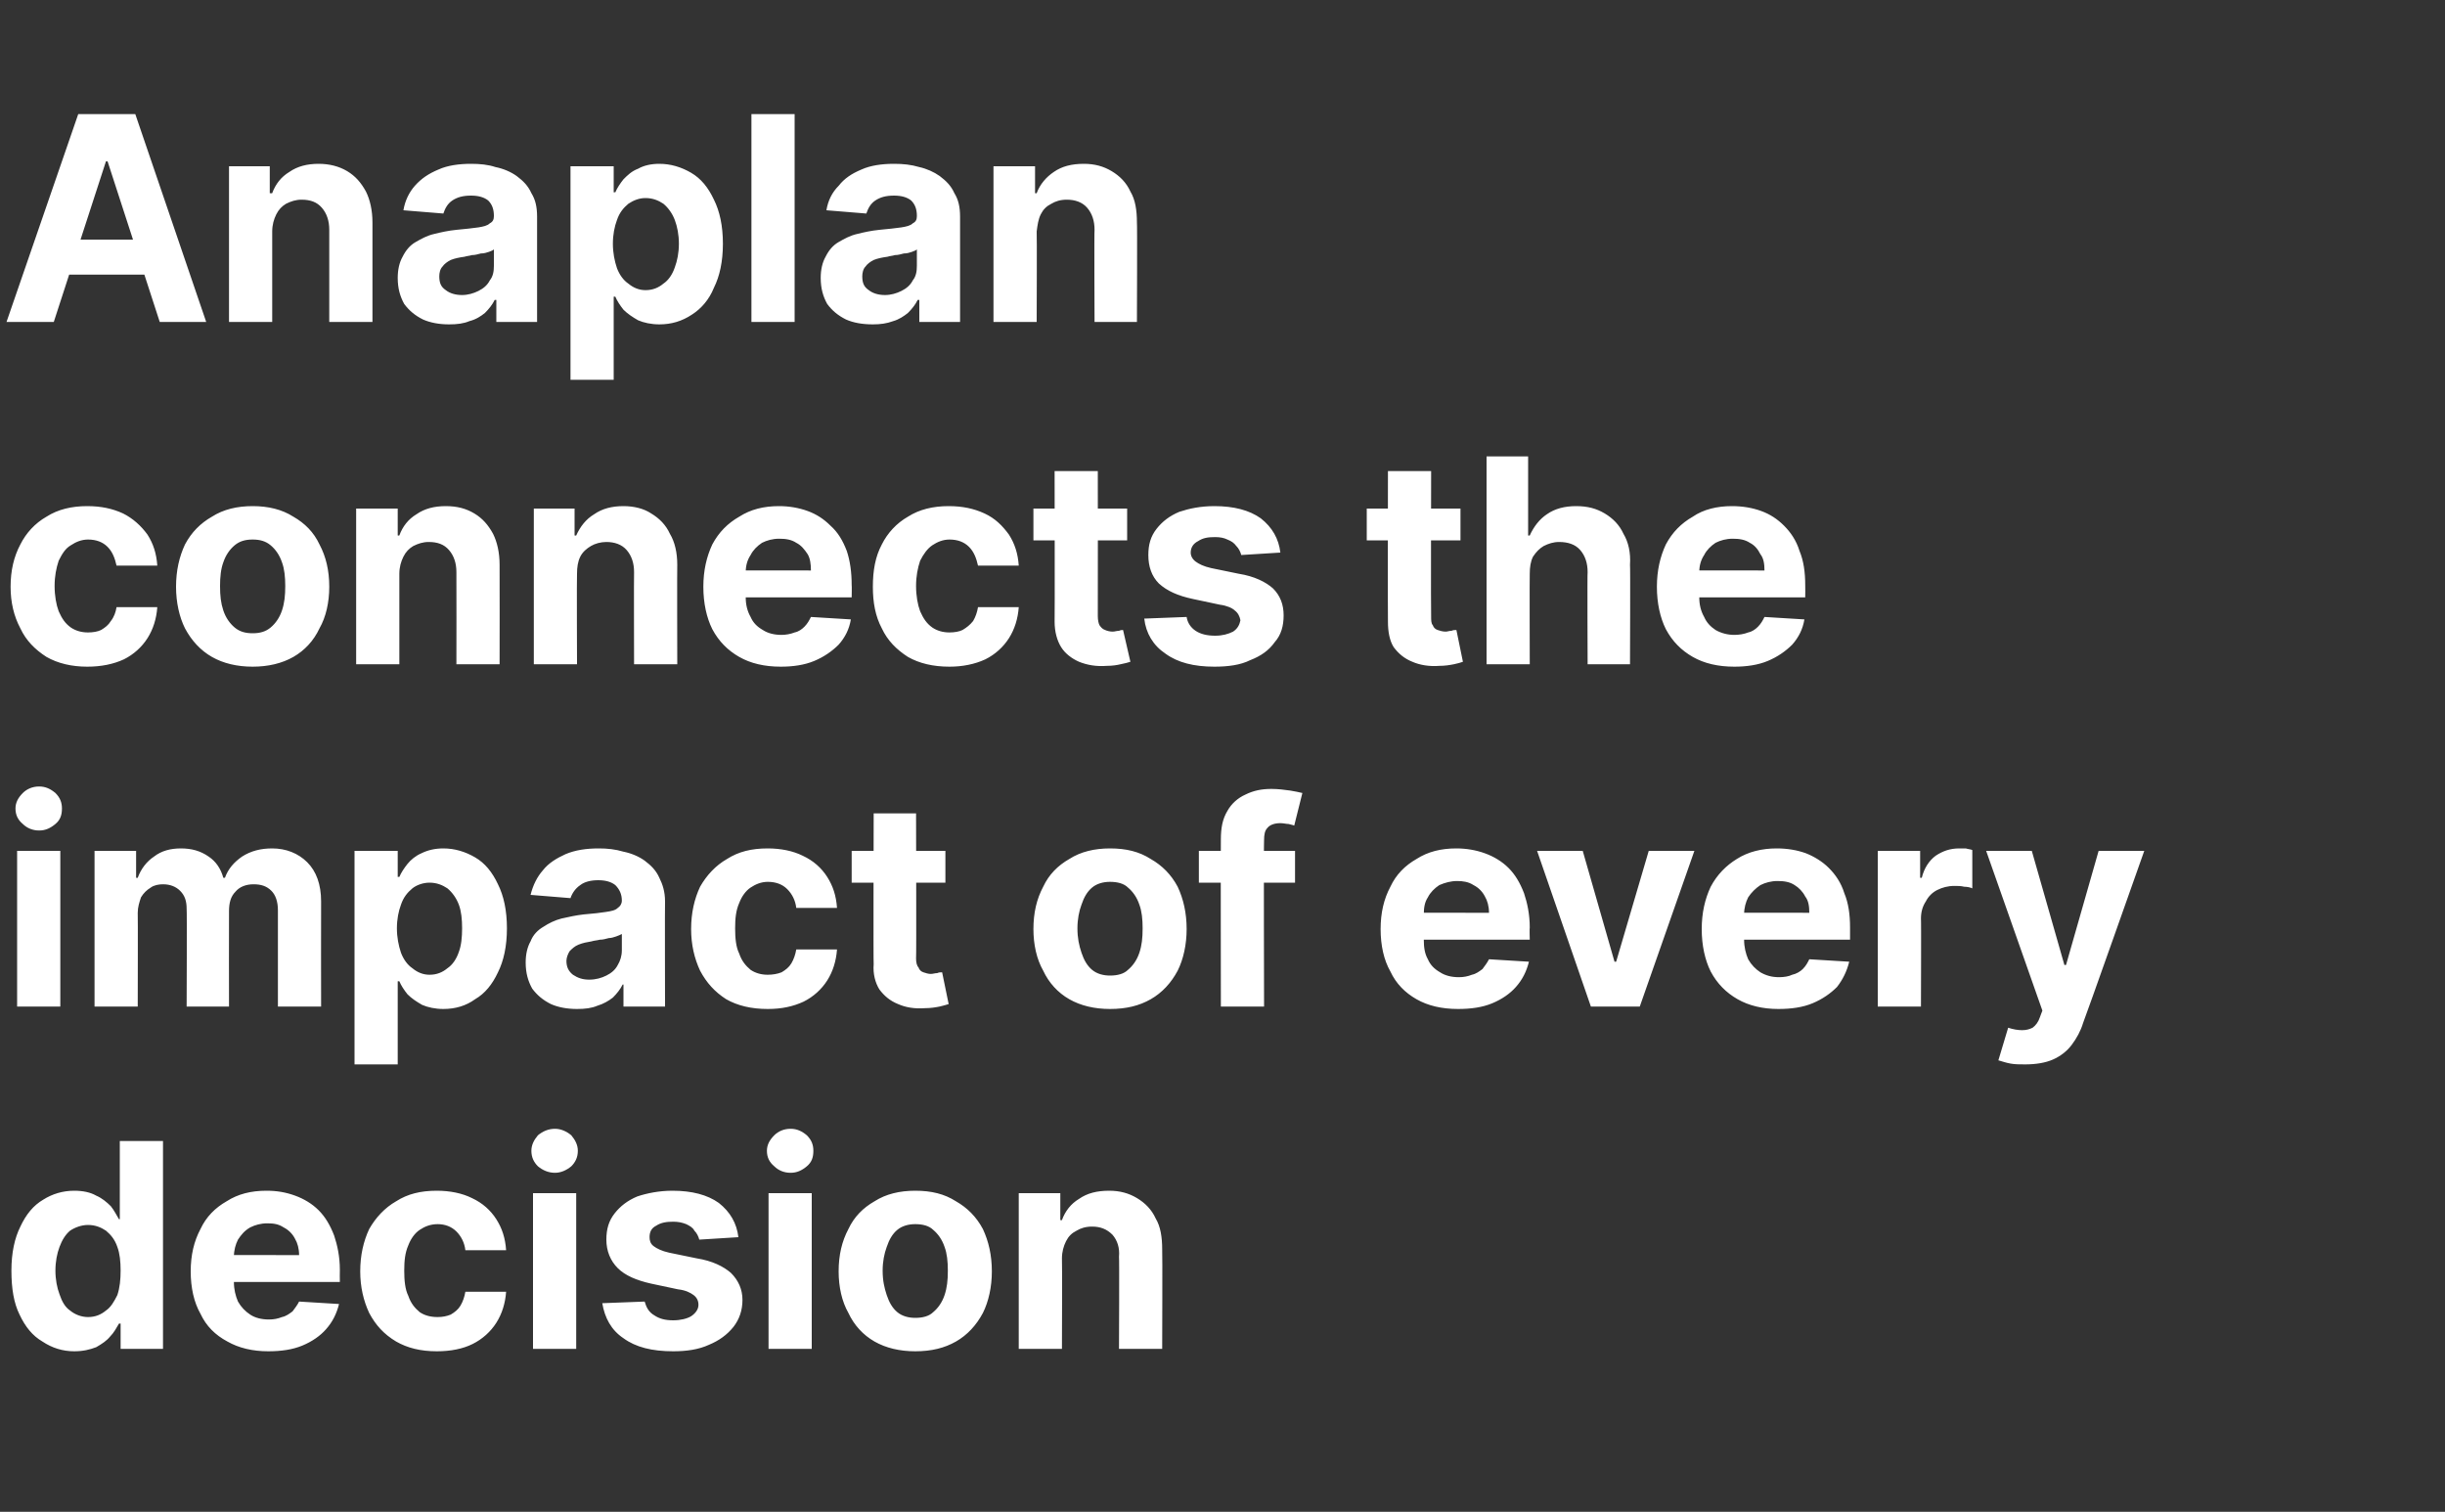 <?xml version="1.0" standalone="no"?><!DOCTYPE svg PUBLIC "-//W3C//DTD SVG 1.1//EN" "http://www.w3.org/Graphics/SVG/1.1/DTD/svg11.dtd"><svg xmlns="http://www.w3.org/2000/svg" version="1.1" width="300px" height="185.5px" viewBox="0 -14 300 185.5" style="top:-14px"><rect x="0" y="-14" width="300" height="185.5" fill="#333333" stroke="none"/>  <desc>Anaplan connects the impact of every decision</desc>  <defs/>  <g id="Polygon118187">    <path d="M 9.1 151.8 C 7.7 151.8 6.4 151.4 5.2 150.6 C 4 149.9 3.1 148.8 2.4 147.3 C 1.7 145.9 1.4 144.1 1.4 141.9 C 1.4 139.7 1.8 137.9 2.5 136.5 C 3.2 135 4.1 133.9 5.3 133.2 C 6.4 132.5 7.7 132.1 9.1 132.1 C 10.2 132.1 11.1 132.3 11.8 132.7 C 12.5 133 13.1 133.5 13.6 134 C 14 134.5 14.3 135.1 14.6 135.6 C 14.57 135.57 14.7 135.6 14.7 135.6 L 14.7 126 L 20 126 L 20 151.5 L 14.8 151.5 L 14.8 148.4 C 14.8 148.4 14.57 148.4 14.6 148.4 C 14.3 148.9 14 149.5 13.5 150 C 13.1 150.5 12.5 150.9 11.8 151.3 C 11 151.6 10.2 151.8 9.1 151.8 Z M 10.8 147.6 C 11.7 147.6 12.4 147.3 13 146.8 C 13.6 146.4 14 145.7 14.4 144.9 C 14.7 144 14.8 143 14.8 141.9 C 14.8 140.8 14.7 139.8 14.4 139 C 14.1 138.1 13.6 137.5 13 137 C 12.4 136.6 11.7 136.3 10.8 136.3 C 10 136.3 9.2 136.6 8.6 137 C 8 137.5 7.6 138.2 7.3 139 C 7 139.8 6.8 140.8 6.8 141.9 C 6.8 143 7 144 7.3 144.8 C 7.6 145.7 8 146.4 8.6 146.8 C 9.2 147.3 10 147.6 10.8 147.6 Z M 32.9 151.8 C 31 151.8 29.3 151.4 27.9 150.6 C 26.4 149.8 25.3 148.7 24.6 147.2 C 23.8 145.8 23.4 144 23.4 142 C 23.4 140 23.8 138.3 24.6 136.8 C 25.3 135.3 26.4 134.2 27.8 133.4 C 29.2 132.5 30.8 132.1 32.7 132.1 C 34 132.1 35.1 132.3 36.2 132.7 C 37.3 133.1 38.3 133.7 39.1 134.5 C 39.9 135.3 40.5 136.3 41 137.6 C 41.4 138.8 41.7 140.2 41.7 141.8 C 41.68 141.81 41.7 143.3 41.7 143.3 L 25.6 143.3 L 25.6 140 C 25.6 140 36.69 139.98 36.7 140 C 36.7 139.2 36.5 138.5 36.2 138 C 35.9 137.4 35.4 136.9 34.8 136.6 C 34.2 136.2 33.6 136.1 32.8 136.1 C 32 136.1 31.3 136.3 30.7 136.6 C 30 137 29.6 137.5 29.2 138.1 C 28.9 138.7 28.7 139.4 28.7 140.2 C 28.7 140.2 28.7 143.3 28.7 143.3 C 28.7 144.2 28.9 145 29.2 145.7 C 29.6 146.4 30.1 146.9 30.7 147.3 C 31.3 147.7 32.1 147.9 33 147.9 C 33.6 147.9 34.1 147.8 34.6 147.6 C 35.1 147.5 35.5 147.2 35.9 146.9 C 36.2 146.5 36.5 146.1 36.7 145.7 C 36.7 145.7 41.6 146 41.6 146 C 41.3 147.2 40.8 148.2 40 149.1 C 39.3 149.9 38.3 150.6 37.1 151.1 C 35.9 151.6 34.5 151.8 32.9 151.8 Z M 53.6 151.8 C 51.6 151.8 50 151.4 48.6 150.6 C 47.1 149.7 46.1 148.6 45.3 147.1 C 44.6 145.6 44.2 143.9 44.2 142 C 44.2 140 44.6 138.3 45.3 136.8 C 46.1 135.4 47.2 134.2 48.6 133.4 C 50 132.5 51.6 132.1 53.6 132.1 C 55.2 132.1 56.7 132.4 57.9 133 C 59.2 133.6 60.2 134.5 60.9 135.6 C 61.6 136.7 62 137.9 62.1 139.4 C 62.1 139.4 57.1 139.4 57.1 139.4 C 57 138.5 56.6 137.7 56 137.1 C 55.4 136.5 54.6 136.2 53.7 136.2 C 52.8 136.2 52.1 136.5 51.5 136.9 C 50.9 137.3 50.4 138 50.1 138.8 C 49.7 139.7 49.6 140.7 49.6 141.9 C 49.6 143.1 49.7 144.2 50.1 145 C 50.4 145.9 50.9 146.5 51.5 147 C 52.1 147.4 52.8 147.6 53.7 147.6 C 54.3 147.6 54.8 147.5 55.3 147.3 C 55.8 147 56.2 146.7 56.5 146.2 C 56.8 145.7 57 145.1 57.1 144.5 C 57.1 144.5 62.1 144.5 62.1 144.5 C 62 145.9 61.6 147.2 60.9 148.3 C 60.2 149.4 59.2 150.3 58 150.9 C 56.8 151.5 55.3 151.8 53.6 151.8 Z M 65.4 151.5 L 65.4 132.4 L 70.7 132.4 L 70.7 151.5 L 65.4 151.5 Z M 68.1 129.9 C 67.3 129.9 66.6 129.6 66 129.1 C 65.5 128.6 65.2 128 65.2 127.2 C 65.2 126.5 65.5 125.9 66 125.3 C 66.6 124.8 67.3 124.5 68.1 124.5 C 68.8 124.5 69.5 124.8 70.1 125.3 C 70.6 125.9 70.9 126.5 70.9 127.2 C 70.9 128 70.6 128.6 70.1 129.1 C 69.5 129.6 68.8 129.9 68.1 129.9 Z M 90.6 137.8 C 90.6 137.8 85.8 138.1 85.8 138.1 C 85.7 137.7 85.5 137.3 85.2 137 C 85 136.6 84.6 136.4 84.2 136.2 C 83.7 136 83.2 135.9 82.6 135.9 C 81.8 135.9 81.1 136 80.5 136.4 C 79.9 136.7 79.7 137.2 79.7 137.8 C 79.7 138.2 79.8 138.6 80.2 138.9 C 80.6 139.2 81.2 139.5 82.1 139.7 C 82.1 139.7 85.5 140.4 85.5 140.4 C 87.4 140.7 88.8 141.4 89.7 142.2 C 90.6 143.1 91.1 144.2 91.1 145.5 C 91.1 146.8 90.7 147.9 90 148.8 C 89.2 149.8 88.2 150.5 87 151 C 85.7 151.6 84.2 151.8 82.6 151.8 C 80 151.8 78 151.3 76.5 150.2 C 75 149.2 74.2 147.7 73.9 145.9 C 73.9 145.9 79.1 145.7 79.1 145.7 C 79.3 146.4 79.6 147 80.3 147.4 C 80.9 147.8 81.6 148 82.6 148 C 83.5 148 84.3 147.8 84.8 147.5 C 85.4 147.1 85.7 146.6 85.7 146.1 C 85.7 145.6 85.5 145.2 85.1 144.9 C 84.7 144.6 84.1 144.3 83.2 144.2 C 83.2 144.2 79.9 143.5 79.9 143.5 C 78.1 143.1 76.7 142.5 75.8 141.6 C 74.9 140.7 74.4 139.5 74.4 138.1 C 74.4 136.8 74.7 135.8 75.4 134.9 C 76.1 134 77 133.3 78.2 132.8 C 79.4 132.4 80.9 132.1 82.5 132.1 C 84.9 132.1 86.8 132.6 88.2 133.6 C 89.6 134.7 90.4 136.1 90.6 137.8 Z M 94.3 151.5 L 94.3 132.4 L 99.6 132.4 L 99.6 151.5 L 94.3 151.5 Z M 97 129.9 C 96.2 129.9 95.5 129.6 95 129.1 C 94.4 128.6 94.1 128 94.1 127.2 C 94.1 126.5 94.4 125.9 95 125.3 C 95.5 124.8 96.2 124.5 97 124.5 C 97.8 124.5 98.4 124.8 99 125.3 C 99.6 125.9 99.8 126.5 99.8 127.2 C 99.8 128 99.6 128.6 99 129.1 C 98.4 129.6 97.8 129.9 97 129.9 Z M 112.3 151.8 C 110.4 151.8 108.7 151.4 107.3 150.6 C 105.9 149.8 104.8 148.6 104.1 147.1 C 103.3 145.7 102.9 143.9 102.9 142 C 102.9 140 103.3 138.3 104.1 136.8 C 104.8 135.3 105.9 134.2 107.3 133.4 C 108.7 132.5 110.4 132.1 112.3 132.1 C 114.3 132.1 115.9 132.5 117.3 133.4 C 118.7 134.2 119.8 135.3 120.6 136.8 C 121.3 138.3 121.7 140 121.7 142 C 121.7 143.9 121.3 145.7 120.6 147.1 C 119.8 148.6 118.7 149.8 117.3 150.6 C 115.9 151.4 114.3 151.8 112.3 151.8 Z M 112.3 147.7 C 113.2 147.7 114 147.5 114.5 147 C 115.1 146.5 115.6 145.8 115.9 144.9 C 116.2 144 116.3 143.1 116.3 141.9 C 116.3 140.8 116.2 139.8 115.9 139 C 115.6 138.1 115.1 137.4 114.5 136.9 C 114 136.4 113.2 136.2 112.3 136.2 C 111.5 136.2 110.7 136.4 110.1 136.9 C 109.5 137.4 109.1 138.1 108.8 139 C 108.5 139.8 108.3 140.8 108.3 141.9 C 108.3 143.1 108.5 144 108.8 144.9 C 109.1 145.8 109.5 146.5 110.1 147 C 110.7 147.5 111.5 147.7 112.3 147.7 Z M 130.3 140.4 C 130.34 140.42 130.3 151.5 130.3 151.5 L 125 151.5 L 125 132.4 L 130.1 132.4 L 130.1 135.7 C 130.1 135.7 130.31 135.73 130.3 135.7 C 130.7 134.6 131.4 133.7 132.4 133.1 C 133.4 132.4 134.6 132.1 136.1 132.1 C 137.4 132.1 138.5 132.4 139.5 133 C 140.5 133.6 141.3 134.4 141.8 135.5 C 142.4 136.5 142.6 137.8 142.6 139.3 C 142.64 139.3 142.6 151.5 142.6 151.5 L 137.3 151.5 C 137.3 151.5 137.35 140.24 137.3 140.2 C 137.4 139.1 137.1 138.2 136.5 137.5 C 135.8 136.8 135 136.5 134 136.5 C 133.2 136.5 132.6 136.7 132.1 137 C 131.5 137.3 131.1 137.7 130.8 138.3 C 130.5 138.9 130.3 139.6 130.3 140.4 Z " stroke="none" fill="#ffffff"/>  </g>  <g id="Polygon118186">    <path d="M 2.1 109.5 L 2.1 90.4 L 7.4 90.4 L 7.4 109.5 L 2.1 109.5 Z M 4.8 87.9 C 4 87.9 3.3 87.6 2.8 87.1 C 2.2 86.6 1.9 86 1.9 85.2 C 1.9 84.5 2.2 83.9 2.8 83.3 C 3.3 82.8 4 82.5 4.8 82.5 C 5.6 82.5 6.2 82.8 6.8 83.3 C 7.4 83.9 7.6 84.5 7.6 85.2 C 7.6 86 7.4 86.6 6.8 87.1 C 6.2 87.6 5.6 87.9 4.8 87.9 Z M 11.6 109.5 L 11.6 90.4 L 16.7 90.4 L 16.7 93.7 C 16.7 93.7 16.91 93.73 16.9 93.7 C 17.3 92.6 18 91.7 18.9 91.1 C 19.8 90.4 20.9 90.1 22.2 90.1 C 23.5 90.1 24.6 90.4 25.6 91.1 C 26.5 91.7 27.1 92.6 27.4 93.7 C 27.4 93.7 27.6 93.7 27.6 93.7 C 28 92.6 28.7 91.8 29.7 91.1 C 30.8 90.4 32 90.1 33.4 90.1 C 35.1 90.1 36.6 90.7 37.7 91.8 C 38.8 92.9 39.4 94.5 39.4 96.6 C 39.38 96.62 39.4 109.5 39.4 109.5 L 34.1 109.5 C 34.1 109.5 34.1 97.66 34.1 97.7 C 34.1 96.6 33.8 95.8 33.3 95.3 C 32.7 94.7 32 94.5 31.1 94.5 C 30.2 94.5 29.4 94.8 28.9 95.4 C 28.3 96 28.1 96.8 28.1 97.8 C 28.08 97.8 28.1 109.5 28.1 109.5 L 22.9 109.5 C 22.9 109.5 22.95 97.55 22.9 97.5 C 22.9 96.6 22.7 95.9 22.1 95.3 C 21.6 94.8 20.9 94.5 20 94.5 C 19.5 94.5 18.9 94.6 18.5 94.9 C 18 95.2 17.6 95.6 17.3 96.1 C 17.1 96.7 16.9 97.3 16.9 98 C 16.93 98 16.9 109.5 16.9 109.5 L 11.6 109.5 Z M 43.5 116.6 L 43.5 90.4 L 48.8 90.4 L 48.8 93.6 C 48.8 93.6 48.99 93.57 49 93.6 C 49.2 93.1 49.6 92.5 50 92 C 50.4 91.5 51 91 51.7 90.7 C 52.5 90.3 53.4 90.1 54.4 90.1 C 55.8 90.1 57.1 90.5 58.3 91.2 C 59.5 91.9 60.4 93 61.1 94.5 C 61.8 95.9 62.2 97.7 62.2 99.9 C 62.2 102.1 61.8 103.9 61.1 105.3 C 60.4 106.8 59.5 107.9 58.3 108.6 C 57.2 109.4 55.9 109.8 54.4 109.8 C 53.4 109.8 52.5 109.6 51.8 109.3 C 51.1 108.9 50.5 108.5 50 108 C 49.6 107.5 49.2 106.9 49 106.4 C 48.99 106.4 48.8 106.4 48.8 106.4 L 48.8 116.6 L 43.5 116.6 Z M 48.7 99.9 C 48.7 101 48.9 102 49.2 102.9 C 49.5 103.7 50 104.4 50.6 104.8 C 51.2 105.3 51.9 105.6 52.7 105.6 C 53.6 105.6 54.3 105.3 54.9 104.8 C 55.5 104.4 56 103.7 56.3 102.8 C 56.6 102 56.7 101 56.7 99.9 C 56.7 98.8 56.6 97.8 56.3 97 C 56 96.2 55.5 95.5 54.9 95 C 54.3 94.6 53.6 94.3 52.7 94.3 C 51.9 94.3 51.1 94.6 50.6 95 C 50 95.5 49.5 96.1 49.2 97 C 48.9 97.8 48.7 98.8 48.7 99.9 Z M 70.8 109.8 C 69.6 109.8 68.5 109.6 67.6 109.2 C 66.6 108.7 65.9 108.1 65.3 107.3 C 64.8 106.4 64.5 105.4 64.5 104.1 C 64.5 103.1 64.7 102.2 65.1 101.5 C 65.4 100.7 66 100.1 66.7 99.7 C 67.3 99.3 68.1 98.9 68.9 98.7 C 69.8 98.5 70.7 98.3 71.6 98.2 C 72.8 98.1 73.7 98 74.3 97.9 C 75 97.8 75.5 97.7 75.8 97.4 C 76.1 97.2 76.3 96.9 76.3 96.5 C 76.3 96.5 76.3 96.5 76.3 96.5 C 76.3 95.7 76 95.1 75.5 94.6 C 75 94.2 74.3 94 73.4 94 C 72.5 94 71.7 94.2 71.2 94.6 C 70.6 95 70.2 95.6 70 96.2 C 70 96.2 65.1 95.8 65.1 95.8 C 65.4 94.6 65.9 93.6 66.6 92.8 C 67.3 91.9 68.3 91.3 69.4 90.8 C 70.6 90.3 71.9 90.1 73.5 90.1 C 74.5 90.1 75.5 90.2 76.5 90.5 C 77.5 90.7 78.4 91.1 79.1 91.6 C 79.9 92.2 80.5 92.8 80.9 93.7 C 81.3 94.5 81.6 95.4 81.6 96.6 C 81.57 96.58 81.6 109.5 81.6 109.5 L 76.5 109.5 L 76.5 106.8 C 76.5 106.8 76.4 106.81 76.4 106.8 C 76.1 107.4 75.7 107.9 75.2 108.4 C 74.7 108.8 74 109.2 73.3 109.4 C 72.6 109.7 71.8 109.8 70.8 109.8 Z M 72.3 106.2 C 73.1 106.2 73.8 106 74.4 105.7 C 75 105.4 75.5 105 75.8 104.4 C 76.1 103.9 76.3 103.3 76.3 102.6 C 76.3 102.6 76.3 100.6 76.3 100.6 C 76.1 100.7 75.9 100.8 75.6 100.9 C 75.3 101 75 101.1 74.7 101.1 C 74.3 101.2 74 101.3 73.6 101.3 C 73.2 101.4 72.9 101.4 72.6 101.5 C 72 101.6 71.5 101.7 71 101.9 C 70.5 102.1 70.2 102.4 69.9 102.7 C 69.7 103 69.5 103.5 69.5 103.9 C 69.5 104.7 69.8 105.2 70.3 105.6 C 70.9 106 71.5 106.2 72.3 106.2 Z M 94.2 109.8 C 92.2 109.8 90.5 109.4 89.1 108.6 C 87.7 107.7 86.7 106.6 85.9 105.1 C 85.2 103.6 84.8 101.9 84.8 100 C 84.8 98 85.2 96.3 85.9 94.8 C 86.7 93.4 87.8 92.2 89.2 91.4 C 90.6 90.5 92.2 90.1 94.2 90.1 C 95.8 90.1 97.3 90.4 98.5 91 C 99.8 91.6 100.8 92.5 101.5 93.6 C 102.2 94.7 102.6 95.9 102.7 97.4 C 102.7 97.4 97.7 97.4 97.7 97.4 C 97.6 96.5 97.2 95.7 96.6 95.1 C 96 94.5 95.2 94.2 94.2 94.2 C 93.4 94.2 92.7 94.5 92.1 94.9 C 91.5 95.3 91 96 90.7 96.8 C 90.3 97.7 90.2 98.7 90.2 99.9 C 90.2 101.1 90.3 102.2 90.7 103 C 91 103.9 91.5 104.5 92.1 105 C 92.7 105.4 93.4 105.6 94.2 105.6 C 94.8 105.6 95.4 105.5 95.9 105.3 C 96.4 105 96.8 104.7 97.1 104.2 C 97.4 103.7 97.6 103.1 97.7 102.5 C 97.7 102.5 102.7 102.5 102.7 102.5 C 102.6 103.9 102.2 105.2 101.5 106.3 C 100.8 107.4 99.8 108.3 98.6 108.9 C 97.3 109.5 95.9 109.8 94.2 109.8 Z M 116 90.4 L 116 94.3 L 104.5 94.3 L 104.5 90.4 L 116 90.4 Z M 107.2 85.8 L 112.4 85.8 C 112.4 85.8 112.45 103.59 112.4 103.6 C 112.4 104.1 112.5 104.5 112.7 104.7 C 112.8 105 113 105.2 113.3 105.3 C 113.6 105.4 113.9 105.5 114.2 105.5 C 114.5 105.5 114.7 105.4 115 105.4 C 115.2 105.3 115.4 105.3 115.6 105.3 C 115.6 105.3 116.4 109.2 116.4 109.2 C 116.1 109.3 115.7 109.4 115.3 109.5 C 114.8 109.6 114.2 109.7 113.5 109.7 C 112.2 109.8 111.1 109.6 110.2 109.2 C 109.2 108.8 108.5 108.2 107.9 107.4 C 107.4 106.6 107.1 105.5 107.2 104.3 C 107.15 104.28 107.2 85.8 107.2 85.8 Z M 136.2 109.8 C 134.3 109.8 132.6 109.4 131.2 108.6 C 129.8 107.8 128.7 106.6 128 105.1 C 127.2 103.7 126.8 101.9 126.8 100 C 126.8 98 127.2 96.3 128 94.8 C 128.7 93.3 129.8 92.2 131.2 91.4 C 132.6 90.5 134.3 90.1 136.2 90.1 C 138.2 90.1 139.8 90.5 141.2 91.4 C 142.6 92.2 143.7 93.3 144.5 94.8 C 145.2 96.3 145.6 98 145.6 100 C 145.6 101.9 145.2 103.7 144.5 105.1 C 143.7 106.6 142.6 107.8 141.2 108.6 C 139.8 109.4 138.2 109.8 136.2 109.8 Z M 136.2 105.7 C 137.1 105.7 137.9 105.5 138.4 105 C 139 104.5 139.5 103.8 139.8 102.9 C 140.1 102 140.2 101.1 140.2 99.9 C 140.2 98.8 140.1 97.8 139.8 97 C 139.5 96.1 139 95.4 138.4 94.9 C 137.9 94.4 137.1 94.2 136.2 94.2 C 135.4 94.2 134.6 94.4 134 94.9 C 133.4 95.4 133 96.1 132.7 97 C 132.4 97.8 132.2 98.8 132.2 99.9 C 132.2 101.1 132.4 102 132.7 102.9 C 133 103.8 133.4 104.5 134 105 C 134.6 105.5 135.4 105.7 136.2 105.7 Z M 158.9 90.4 L 158.9 94.3 L 147.1 94.3 L 147.1 90.4 L 158.9 90.4 Z M 149.8 109.5 C 149.8 109.5 149.77 88.98 149.8 89 C 149.8 87.6 150 86.5 150.6 85.5 C 151.1 84.6 151.9 83.9 152.8 83.5 C 153.8 83 154.8 82.8 156 82.8 C 156.8 82.8 157.6 82.9 158.3 83 C 158.9 83.1 159.4 83.2 159.8 83.3 C 159.8 83.3 158.8 87.3 158.8 87.3 C 158.6 87.2 158.4 87.2 158.1 87.1 C 157.8 87.1 157.5 87 157.1 87 C 156.4 87 155.8 87.2 155.5 87.6 C 155.2 87.9 155.1 88.4 155.1 89.1 C 155.05 89.08 155.1 109.5 155.1 109.5 L 149.8 109.5 Z M 178.9 109.8 C 176.9 109.8 175.2 109.4 173.8 108.6 C 172.4 107.8 171.3 106.7 170.6 105.2 C 169.8 103.8 169.4 102 169.4 100 C 169.4 98 169.8 96.3 170.6 94.8 C 171.3 93.3 172.4 92.2 173.8 91.4 C 175.2 90.5 176.8 90.1 178.7 90.1 C 179.9 90.1 181.1 90.3 182.2 90.7 C 183.3 91.1 184.3 91.7 185.1 92.5 C 185.9 93.3 186.5 94.3 187 95.6 C 187.4 96.8 187.7 98.2 187.7 99.8 C 187.66 99.81 187.7 101.3 187.7 101.3 L 171.5 101.3 L 171.5 98 C 171.5 98 182.68 97.98 182.7 98 C 182.7 97.2 182.5 96.5 182.2 96 C 181.9 95.4 181.4 94.9 180.8 94.6 C 180.2 94.2 179.5 94.1 178.8 94.1 C 178 94.1 177.3 94.3 176.6 94.6 C 176 95 175.5 95.5 175.2 96.1 C 174.8 96.7 174.7 97.4 174.7 98.2 C 174.7 98.2 174.7 101.3 174.7 101.3 C 174.7 102.2 174.8 103 175.2 103.7 C 175.5 104.4 176 104.9 176.7 105.3 C 177.3 105.7 178.1 105.9 179 105.9 C 179.6 105.9 180.1 105.8 180.6 105.6 C 181.1 105.5 181.5 105.2 181.9 104.9 C 182.2 104.5 182.5 104.1 182.7 103.7 C 182.7 103.7 187.6 104 187.6 104 C 187.3 105.2 186.8 106.2 186 107.1 C 185.3 107.9 184.3 108.6 183.1 109.1 C 181.9 109.6 180.5 109.8 178.9 109.8 Z M 207.9 90.4 L 201.2 109.5 L 195.2 109.5 L 188.6 90.4 L 194.2 90.4 L 198.1 104 L 198.3 104 L 202.3 90.4 L 207.9 90.4 Z M 218.2 109.8 C 216.3 109.8 214.6 109.4 213.2 108.6 C 211.8 107.8 210.7 106.7 209.9 105.2 C 209.2 103.8 208.8 102 208.8 100 C 208.8 98 209.2 96.3 209.9 94.8 C 210.7 93.3 211.8 92.2 213.1 91.4 C 214.5 90.5 216.2 90.1 218 90.1 C 219.3 90.1 220.5 90.3 221.6 90.7 C 222.6 91.1 223.6 91.7 224.4 92.5 C 225.2 93.3 225.9 94.3 226.3 95.6 C 226.8 96.8 227 98.2 227 99.8 C 227.01 99.81 227 101.3 227 101.3 L 210.9 101.3 L 210.9 98 C 210.9 98 222.02 97.98 222 98 C 222 97.2 221.9 96.5 221.5 96 C 221.2 95.4 220.7 94.9 220.2 94.6 C 219.6 94.2 218.9 94.1 218.1 94.1 C 217.3 94.1 216.6 94.3 216 94.6 C 215.4 95 214.9 95.5 214.5 96.1 C 214.2 96.7 214 97.4 214 98.2 C 214 98.2 214 101.3 214 101.3 C 214 102.2 214.2 103 214.5 103.7 C 214.9 104.4 215.4 104.9 216 105.3 C 216.7 105.7 217.4 105.9 218.3 105.9 C 218.9 105.9 219.5 105.8 219.9 105.6 C 220.4 105.5 220.9 105.2 221.2 104.9 C 221.6 104.5 221.8 104.1 222 103.7 C 222 103.7 226.9 104 226.9 104 C 226.6 105.2 226.1 106.2 225.4 107.1 C 224.6 107.9 223.6 108.6 222.4 109.1 C 221.2 109.6 219.8 109.8 218.2 109.8 Z M 230.4 109.5 L 230.4 90.4 L 235.6 90.4 L 235.6 93.7 C 235.6 93.7 235.78 93.69 235.8 93.7 C 236.1 92.5 236.7 91.6 237.5 91 C 238.4 90.4 239.3 90.1 240.4 90.1 C 240.6 90.1 240.9 90.1 241.2 90.1 C 241.5 90.2 241.8 90.2 242 90.3 C 242 90.3 242 95 242 95 C 241.8 94.9 241.4 94.8 241 94.8 C 240.6 94.7 240.2 94.7 239.8 94.7 C 239 94.7 238.3 94.9 237.7 95.2 C 237.1 95.5 236.6 96 236.3 96.6 C 235.9 97.2 235.7 97.9 235.7 98.7 C 235.74 98.65 235.7 109.5 235.7 109.5 L 230.4 109.5 Z M 248.5 116.6 C 247.9 116.6 247.2 116.6 246.7 116.5 C 246.1 116.4 245.6 116.2 245.2 116.1 C 245.2 116.1 246.4 112.1 246.4 112.1 C 247 112.3 247.6 112.4 248.1 112.4 C 248.6 112.4 249 112.3 249.4 112.1 C 249.8 111.8 250.1 111.4 250.3 110.8 C 250.29 110.81 250.6 110 250.6 110 L 243.7 90.4 L 249.3 90.4 L 253.3 104.4 L 253.5 104.4 L 257.5 90.4 L 263.1 90.4 C 263.1 90.4 255.64 111.52 255.6 111.5 C 255.3 112.5 254.8 113.4 254.2 114.2 C 253.6 115 252.8 115.6 251.9 116 C 251 116.4 249.8 116.6 248.5 116.6 Z " stroke="none" fill="#ffffff"/>  </g>  <g id="Polygon118185">    <path d="M 10.7 67.8 C 8.8 67.8 7.1 67.4 5.7 66.6 C 4.3 65.7 3.2 64.6 2.5 63.1 C 1.7 61.6 1.3 59.9 1.3 58 C 1.3 56 1.7 54.3 2.5 52.8 C 3.2 51.4 4.3 50.2 5.7 49.4 C 7.1 48.5 8.8 48.1 10.7 48.1 C 12.4 48.1 13.8 48.4 15.1 49 C 16.3 49.6 17.3 50.5 18.1 51.6 C 18.8 52.7 19.2 53.9 19.3 55.4 C 19.3 55.4 14.3 55.4 14.3 55.4 C 14.1 54.5 13.8 53.7 13.2 53.1 C 12.6 52.5 11.8 52.2 10.8 52.2 C 10 52.2 9.3 52.5 8.7 52.9 C 8 53.3 7.6 54 7.2 54.8 C 6.9 55.7 6.7 56.7 6.7 57.9 C 6.7 59.1 6.9 60.2 7.2 61 C 7.6 61.9 8 62.5 8.7 63 C 9.3 63.4 10 63.6 10.8 63.6 C 11.4 63.6 12 63.5 12.4 63.3 C 12.9 63 13.3 62.7 13.6 62.2 C 14 61.7 14.2 61.1 14.3 60.5 C 14.3 60.5 19.3 60.5 19.3 60.5 C 19.2 61.9 18.8 63.2 18.1 64.3 C 17.4 65.4 16.4 66.3 15.2 66.9 C 13.9 67.5 12.4 67.8 10.7 67.8 Z M 31 67.8 C 29.1 67.8 27.4 67.4 26 66.6 C 24.6 65.8 23.5 64.6 22.7 63.1 C 22 61.7 21.6 59.9 21.6 58 C 21.6 56 22 54.3 22.7 52.8 C 23.5 51.3 24.6 50.2 26 49.4 C 27.4 48.5 29.1 48.1 31 48.1 C 32.9 48.1 34.6 48.5 36 49.4 C 37.4 50.2 38.5 51.3 39.2 52.8 C 40 54.3 40.4 56 40.4 58 C 40.4 59.9 40 61.7 39.2 63.1 C 38.5 64.6 37.4 65.8 36 66.6 C 34.6 67.4 32.9 67.8 31 67.8 Z M 31 63.7 C 31.9 63.7 32.6 63.5 33.2 63 C 33.8 62.5 34.3 61.8 34.6 60.9 C 34.9 60 35 59.1 35 57.9 C 35 56.8 34.9 55.8 34.6 55 C 34.3 54.1 33.8 53.4 33.2 52.9 C 32.6 52.4 31.9 52.2 31 52.2 C 30.1 52.2 29.4 52.4 28.8 52.9 C 28.2 53.4 27.7 54.1 27.4 55 C 27.1 55.8 27 56.8 27 57.9 C 27 59.1 27.1 60 27.4 60.9 C 27.7 61.8 28.2 62.5 28.8 63 C 29.4 63.5 30.1 63.7 31 63.7 Z M 49 56.4 C 49.01 56.42 49 67.5 49 67.5 L 43.7 67.5 L 43.7 48.4 L 48.8 48.4 L 48.8 51.7 C 48.8 51.7 48.99 51.73 49 51.7 C 49.4 50.6 50.1 49.7 51.1 49.1 C 52.1 48.4 53.3 48.1 54.7 48.1 C 56.1 48.1 57.2 48.4 58.2 49 C 59.2 49.6 59.9 50.4 60.5 51.5 C 61 52.5 61.3 53.8 61.3 55.3 C 61.32 55.3 61.3 67.5 61.3 67.5 L 56 67.5 C 56 67.5 56.02 56.24 56 56.2 C 56 55.1 55.7 54.2 55.1 53.5 C 54.5 52.8 53.7 52.5 52.6 52.5 C 51.9 52.5 51.3 52.7 50.7 53 C 50.2 53.3 49.8 53.7 49.5 54.3 C 49.2 54.9 49 55.6 49 56.4 Z M 70.8 56.4 C 70.76 56.42 70.8 67.5 70.8 67.5 L 65.5 67.5 L 65.5 48.4 L 70.5 48.4 L 70.5 51.7 C 70.5 51.7 70.74 51.73 70.7 51.7 C 71.2 50.6 71.9 49.7 72.9 49.1 C 73.9 48.4 75.1 48.1 76.5 48.1 C 77.8 48.1 79 48.4 79.9 49 C 80.9 49.6 81.7 50.4 82.2 51.5 C 82.8 52.5 83.1 53.8 83.1 55.3 C 83.07 55.3 83.1 67.5 83.1 67.5 L 77.8 67.5 C 77.8 67.5 77.77 56.24 77.8 56.2 C 77.8 55.1 77.5 54.2 76.9 53.5 C 76.3 52.8 75.4 52.5 74.4 52.5 C 73.7 52.5 73 52.7 72.5 53 C 72 53.3 71.5 53.7 71.2 54.3 C 70.9 54.9 70.8 55.6 70.8 56.4 Z M 95.8 67.8 C 93.8 67.8 92.1 67.4 90.7 66.6 C 89.3 65.8 88.2 64.7 87.4 63.2 C 86.7 61.8 86.3 60 86.3 58 C 86.3 56 86.7 54.3 87.4 52.8 C 88.2 51.3 89.3 50.2 90.7 49.4 C 92.1 48.5 93.7 48.1 95.6 48.1 C 96.8 48.1 98 48.3 99.1 48.7 C 100.2 49.1 101.1 49.7 101.9 50.5 C 102.8 51.3 103.4 52.3 103.9 53.6 C 104.3 54.8 104.5 56.2 104.5 57.8 C 104.53 57.81 104.5 59.3 104.5 59.3 L 88.4 59.3 L 88.4 56 C 88.4 56 99.55 55.98 99.5 56 C 99.5 55.2 99.4 54.5 99.1 54 C 98.7 53.4 98.3 52.9 97.7 52.6 C 97.1 52.2 96.4 52.1 95.6 52.1 C 94.8 52.1 94.1 52.3 93.5 52.6 C 92.9 53 92.4 53.5 92.1 54.1 C 91.7 54.7 91.5 55.4 91.5 56.2 C 91.5 56.2 91.5 59.3 91.5 59.3 C 91.5 60.2 91.7 61 92.1 61.7 C 92.4 62.4 92.9 62.9 93.6 63.3 C 94.2 63.7 95 63.9 95.9 63.9 C 96.4 63.9 97 63.8 97.5 63.6 C 98 63.5 98.4 63.2 98.7 62.9 C 99.1 62.5 99.3 62.1 99.5 61.7 C 99.5 61.7 104.4 62 104.4 62 C 104.2 63.2 103.7 64.2 102.9 65.1 C 102.1 65.9 101.1 66.6 99.9 67.1 C 98.7 67.6 97.3 67.8 95.8 67.8 Z M 116.5 67.8 C 114.5 67.8 112.8 67.4 111.4 66.6 C 110 65.7 108.9 64.6 108.2 63.1 C 107.4 61.6 107.1 59.9 107.1 58 C 107.1 56 107.4 54.3 108.2 52.8 C 108.9 51.4 110 50.2 111.4 49.4 C 112.8 48.5 114.5 48.1 116.4 48.1 C 118.1 48.1 119.5 48.4 120.8 49 C 122.1 49.6 123 50.5 123.8 51.6 C 124.5 52.7 124.9 53.9 125 55.4 C 125 55.4 120 55.4 120 55.4 C 119.8 54.5 119.5 53.7 118.9 53.1 C 118.3 52.5 117.5 52.2 116.5 52.2 C 115.7 52.2 115 52.5 114.4 52.9 C 113.8 53.3 113.3 54 112.9 54.8 C 112.6 55.7 112.4 56.7 112.4 57.9 C 112.4 59.1 112.6 60.2 112.9 61 C 113.3 61.9 113.7 62.5 114.4 63 C 115 63.4 115.7 63.6 116.5 63.6 C 117.1 63.6 117.7 63.5 118.1 63.3 C 118.6 63 119 62.7 119.4 62.2 C 119.7 61.7 119.9 61.1 120 60.5 C 120 60.5 125 60.5 125 60.5 C 124.9 61.9 124.5 63.2 123.8 64.3 C 123.1 65.4 122.1 66.3 120.9 66.9 C 119.6 67.5 118.1 67.8 116.5 67.8 Z M 138.3 48.4 L 138.3 52.3 L 126.8 52.3 L 126.8 48.4 L 138.3 48.4 Z M 129.4 43.8 L 134.7 43.8 C 134.7 43.8 134.72 61.59 134.7 61.6 C 134.7 62.1 134.8 62.5 134.9 62.7 C 135.1 63 135.3 63.2 135.6 63.3 C 135.8 63.4 136.2 63.5 136.5 63.5 C 136.8 63.5 137 63.4 137.3 63.4 C 137.5 63.3 137.7 63.3 137.8 63.3 C 137.8 63.3 138.7 67.2 138.7 67.2 C 138.4 67.3 138 67.4 137.5 67.5 C 137.1 67.6 136.5 67.7 135.8 67.7 C 134.5 67.8 133.4 67.6 132.4 67.2 C 131.5 66.8 130.7 66.2 130.2 65.4 C 129.7 64.6 129.4 63.5 129.4 62.3 C 129.43 62.28 129.4 43.8 129.4 43.8 Z M 157.1 53.8 C 157.1 53.8 152.3 54.1 152.3 54.1 C 152.2 53.7 152 53.3 151.7 53 C 151.4 52.6 151.1 52.4 150.6 52.2 C 150.2 52 149.7 51.9 149.1 51.9 C 148.2 51.9 147.6 52 147 52.4 C 146.4 52.7 146.1 53.2 146.1 53.8 C 146.1 54.2 146.3 54.6 146.7 54.9 C 147.1 55.2 147.7 55.5 148.6 55.7 C 148.6 55.7 152 56.4 152 56.4 C 153.9 56.7 155.3 57.4 156.2 58.2 C 157.1 59.1 157.5 60.2 157.5 61.5 C 157.5 62.8 157.2 63.9 156.4 64.8 C 155.7 65.8 154.7 66.5 153.4 67 C 152.2 67.6 150.7 67.8 149 67.8 C 146.5 67.8 144.5 67.3 143 66.2 C 141.5 65.2 140.6 63.7 140.4 61.9 C 140.4 61.9 145.6 61.7 145.6 61.7 C 145.7 62.4 146.1 63 146.7 63.4 C 147.3 63.8 148.1 64 149.1 64 C 150 64 150.7 63.8 151.3 63.5 C 151.9 63.1 152.1 62.6 152.2 62.1 C 152.1 61.6 151.9 61.2 151.5 60.9 C 151.2 60.6 150.5 60.3 149.7 60.2 C 149.7 60.2 146.4 59.5 146.4 59.5 C 144.5 59.1 143.2 58.5 142.2 57.6 C 141.3 56.7 140.9 55.5 140.9 54.1 C 140.9 52.8 141.2 51.8 141.9 50.9 C 142.6 50 143.5 49.3 144.7 48.8 C 145.9 48.4 147.3 48.1 149 48.1 C 151.4 48.1 153.3 48.6 154.7 49.6 C 156.1 50.7 156.9 52.1 157.1 53.8 Z M 179.2 48.4 L 179.2 52.3 L 167.7 52.3 L 167.7 48.4 L 179.2 48.4 Z M 170.3 43.8 L 175.6 43.8 C 175.6 43.8 175.56 61.59 175.6 61.6 C 175.6 62.1 175.6 62.5 175.8 62.7 C 175.9 63 176.1 63.2 176.4 63.3 C 176.7 63.4 177 63.5 177.4 63.5 C 177.6 63.5 177.8 63.4 178.1 63.4 C 178.3 63.3 178.5 63.3 178.7 63.3 C 178.7 63.3 179.5 67.2 179.5 67.2 C 179.2 67.3 178.9 67.4 178.4 67.5 C 177.9 67.6 177.3 67.7 176.6 67.7 C 175.4 67.8 174.2 67.6 173.3 67.2 C 172.3 66.8 171.6 66.2 171 65.4 C 170.5 64.6 170.3 63.5 170.3 62.3 C 170.27 62.28 170.3 43.8 170.3 43.8 Z M 187.7 56.4 C 187.67 56.42 187.7 67.5 187.7 67.5 L 182.4 67.5 L 182.4 42 L 187.5 42 L 187.5 51.7 C 187.5 51.7 187.74 51.73 187.7 51.7 C 188.2 50.6 188.9 49.7 189.8 49.1 C 190.8 48.4 192 48.1 193.4 48.1 C 194.8 48.1 195.9 48.4 196.9 49 C 197.9 49.6 198.7 50.4 199.2 51.5 C 199.8 52.5 200.1 53.8 200 55.3 C 200.05 55.3 200 67.5 200 67.5 L 194.8 67.5 C 194.8 67.5 194.75 56.24 194.8 56.2 C 194.8 55.1 194.5 54.2 193.9 53.5 C 193.3 52.8 192.4 52.5 191.3 52.5 C 190.6 52.5 190 52.7 189.4 53 C 188.9 53.3 188.5 53.7 188.1 54.3 C 187.8 54.9 187.7 55.6 187.7 56.4 Z M 212.8 67.8 C 210.8 67.8 209.1 67.4 207.7 66.6 C 206.3 65.8 205.2 64.7 204.4 63.2 C 203.7 61.8 203.3 60 203.3 58 C 203.3 56 203.7 54.3 204.4 52.8 C 205.2 51.3 206.3 50.2 207.7 49.4 C 209 48.5 210.7 48.1 212.5 48.1 C 213.8 48.1 215 48.3 216.1 48.7 C 217.2 49.1 218.1 49.7 218.9 50.5 C 219.7 51.3 220.4 52.3 220.8 53.6 C 221.3 54.8 221.5 56.2 221.5 57.8 C 221.52 57.81 221.5 59.3 221.5 59.3 L 205.4 59.3 L 205.4 56 C 205.4 56 216.54 55.98 216.5 56 C 216.5 55.2 216.4 54.5 216 54 C 215.7 53.4 215.3 52.9 214.7 52.6 C 214.1 52.2 213.4 52.1 212.6 52.1 C 211.8 52.1 211.1 52.3 210.5 52.6 C 209.9 53 209.4 53.5 209.1 54.1 C 208.7 54.7 208.5 55.4 208.5 56.2 C 208.5 56.2 208.5 59.3 208.5 59.3 C 208.5 60.2 208.7 61 209.1 61.7 C 209.4 62.4 209.9 62.9 210.5 63.3 C 211.2 63.7 212 63.9 212.8 63.9 C 213.4 63.9 214 63.8 214.5 63.6 C 215 63.5 215.4 63.2 215.7 62.9 C 216.1 62.5 216.3 62.1 216.5 61.7 C 216.5 61.7 221.4 62 221.4 62 C 221.2 63.2 220.7 64.2 219.9 65.1 C 219.1 65.9 218.1 66.6 216.9 67.1 C 215.7 67.6 214.3 67.8 212.8 67.8 Z " stroke="none" fill="#ffffff"/>  </g>  <g id="Polygon118184">    <path d="M 6.6 25.5 L 0.8 25.5 L 9.6 0 L 16.6 0 L 25.3 25.5 L 19.6 25.5 L 13.2 5.8 L 13 5.8 L 6.6 25.5 Z M 6.2 15.4 L 19.9 15.4 L 19.9 19.7 L 6.2 19.7 L 6.2 15.4 Z M 33.4 14.4 C 33.39 14.42 33.4 25.5 33.4 25.5 L 28.1 25.5 L 28.1 6.4 L 33.1 6.4 L 33.1 9.7 C 33.1 9.7 33.36 9.73 33.4 9.7 C 33.8 8.6 34.5 7.7 35.5 7.1 C 36.5 6.4 37.7 6.1 39.1 6.1 C 40.4 6.1 41.6 6.4 42.6 7 C 43.6 7.6 44.3 8.4 44.9 9.5 C 45.4 10.5 45.7 11.8 45.7 13.3 C 45.69 13.3 45.7 25.5 45.7 25.5 L 40.4 25.5 C 40.4 25.5 40.4 14.24 40.4 14.2 C 40.4 13.1 40.1 12.2 39.5 11.5 C 38.9 10.8 38.1 10.5 37 10.5 C 36.3 10.5 35.7 10.7 35.1 11 C 34.6 11.3 34.2 11.7 33.9 12.3 C 33.6 12.9 33.4 13.6 33.4 14.4 Z M 55.1 25.8 C 53.9 25.8 52.8 25.6 51.9 25.2 C 50.9 24.7 50.2 24.1 49.6 23.3 C 49.1 22.4 48.8 21.4 48.8 20.1 C 48.8 19.1 49 18.2 49.4 17.5 C 49.8 16.7 50.3 16.1 51 15.7 C 51.7 15.3 52.4 14.9 53.3 14.7 C 54.1 14.5 55 14.3 56 14.2 C 57.1 14.1 58 14 58.7 13.9 C 59.3 13.8 59.8 13.7 60.1 13.4 C 60.5 13.2 60.6 12.9 60.6 12.5 C 60.6 12.5 60.6 12.5 60.6 12.5 C 60.6 11.7 60.4 11.1 59.9 10.6 C 59.4 10.2 58.7 10 57.8 10 C 56.8 10 56.1 10.2 55.5 10.6 C 54.9 11 54.6 11.6 54.4 12.2 C 54.4 12.2 49.5 11.8 49.5 11.8 C 49.7 10.6 50.2 9.6 50.9 8.8 C 51.7 7.9 52.6 7.3 53.8 6.8 C 54.9 6.3 56.3 6.1 57.8 6.1 C 58.9 6.1 59.9 6.2 60.8 6.5 C 61.8 6.7 62.7 7.1 63.4 7.6 C 64.2 8.2 64.8 8.8 65.2 9.7 C 65.7 10.5 65.9 11.4 65.9 12.6 C 65.9 12.58 65.9 25.5 65.9 25.5 L 60.9 25.5 L 60.9 22.8 C 60.9 22.8 60.73 22.81 60.7 22.8 C 60.4 23.4 60 23.9 59.5 24.4 C 59 24.8 58.4 25.2 57.6 25.4 C 56.9 25.7 56.1 25.8 55.1 25.8 Z M 56.7 22.2 C 57.4 22.2 58.1 22 58.7 21.7 C 59.3 21.4 59.8 21 60.1 20.4 C 60.5 19.9 60.6 19.3 60.6 18.6 C 60.6 18.6 60.6 16.6 60.6 16.6 C 60.5 16.7 60.3 16.8 60 16.9 C 59.7 17 59.4 17.1 59 17.1 C 58.6 17.2 58.3 17.3 57.9 17.3 C 57.6 17.4 57.3 17.4 57 17.5 C 56.3 17.6 55.8 17.7 55.3 17.9 C 54.9 18.1 54.5 18.4 54.3 18.7 C 54 19 53.9 19.5 53.9 19.9 C 53.9 20.7 54.1 21.2 54.7 21.6 C 55.2 22 55.9 22.2 56.7 22.2 Z M 70 32.6 L 70 6.4 L 75.3 6.4 L 75.3 9.6 C 75.3 9.6 75.5 9.57 75.5 9.6 C 75.7 9.1 76.1 8.5 76.5 8 C 77 7.5 77.5 7 78.3 6.7 C 79 6.3 79.9 6.1 80.9 6.1 C 82.3 6.1 83.6 6.5 84.8 7.2 C 86 7.9 86.9 9 87.6 10.5 C 88.3 11.9 88.7 13.7 88.7 15.9 C 88.7 18.1 88.3 19.9 87.6 21.3 C 87 22.8 86 23.9 84.9 24.6 C 83.7 25.4 82.4 25.8 80.9 25.8 C 79.9 25.8 79 25.6 78.3 25.3 C 77.6 24.9 77 24.5 76.5 24 C 76.1 23.5 75.7 22.9 75.5 22.4 C 75.5 22.4 75.3 22.4 75.3 22.4 L 75.3 32.6 L 70 32.6 Z M 75.2 15.9 C 75.2 17 75.4 18 75.7 18.9 C 76 19.7 76.5 20.4 77.1 20.8 C 77.7 21.3 78.4 21.6 79.2 21.6 C 80.1 21.6 80.8 21.3 81.4 20.8 C 82 20.4 82.5 19.7 82.8 18.8 C 83.1 18 83.3 17 83.3 15.9 C 83.3 14.8 83.1 13.8 82.8 13 C 82.5 12.2 82 11.5 81.4 11 C 80.8 10.6 80.1 10.3 79.2 10.3 C 78.4 10.3 77.7 10.6 77.1 11 C 76.5 11.5 76 12.1 75.7 13 C 75.4 13.8 75.2 14.8 75.2 15.9 Z M 97.5 0 L 97.5 25.5 L 92.2 25.5 L 92.2 0 L 97.5 0 Z M 107.1 25.8 C 105.8 25.8 104.7 25.6 103.8 25.2 C 102.8 24.7 102.1 24.1 101.5 23.3 C 101 22.4 100.7 21.4 100.7 20.1 C 100.7 19.1 100.9 18.2 101.3 17.5 C 101.7 16.7 102.2 16.1 102.9 15.7 C 103.6 15.3 104.3 14.9 105.2 14.7 C 106 14.5 106.9 14.3 107.9 14.2 C 109 14.1 109.9 14 110.6 13.9 C 111.2 13.8 111.7 13.7 112 13.4 C 112.4 13.2 112.5 12.9 112.5 12.5 C 112.5 12.5 112.5 12.5 112.5 12.5 C 112.5 11.7 112.3 11.1 111.8 10.6 C 111.3 10.2 110.6 10 109.7 10 C 108.7 10 108 10.2 107.4 10.6 C 106.8 11 106.5 11.6 106.3 12.2 C 106.3 12.2 101.4 11.8 101.4 11.8 C 101.6 10.6 102.1 9.6 102.9 8.8 C 103.6 7.9 104.5 7.3 105.7 6.8 C 106.8 6.3 108.2 6.1 109.7 6.1 C 110.8 6.1 111.8 6.2 112.8 6.5 C 113.7 6.7 114.6 7.1 115.3 7.6 C 116.1 8.2 116.7 8.8 117.1 9.7 C 117.6 10.5 117.8 11.4 117.8 12.6 C 117.8 12.58 117.8 25.5 117.8 25.5 L 112.8 25.5 L 112.8 22.8 C 112.8 22.8 112.63 22.81 112.6 22.8 C 112.3 23.4 111.9 23.9 111.4 24.4 C 110.9 24.8 110.3 25.2 109.6 25.4 C 108.8 25.7 108 25.8 107.1 25.8 Z M 108.6 22.2 C 109.3 22.2 110 22 110.6 21.7 C 111.2 21.4 111.7 21 112 20.4 C 112.4 19.9 112.5 19.3 112.5 18.6 C 112.5 18.6 112.5 16.6 112.5 16.6 C 112.4 16.7 112.2 16.8 111.9 16.9 C 111.6 17 111.3 17.1 110.9 17.1 C 110.5 17.2 110.2 17.3 109.8 17.3 C 109.5 17.4 109.2 17.4 108.9 17.5 C 108.2 17.6 107.7 17.7 107.2 17.9 C 106.8 18.1 106.4 18.4 106.2 18.7 C 105.9 19 105.8 19.5 105.8 19.9 C 105.8 20.7 106 21.2 106.6 21.6 C 107.1 22 107.8 22.2 108.6 22.2 Z M 127.2 14.4 C 127.24 14.42 127.2 25.5 127.2 25.5 L 121.9 25.5 L 121.9 6.4 L 127 6.4 L 127 9.7 C 127 9.7 127.22 9.73 127.2 9.7 C 127.6 8.6 128.4 7.7 129.3 7.1 C 130.3 6.4 131.5 6.1 133 6.1 C 134.3 6.1 135.4 6.4 136.4 7 C 137.4 7.6 138.2 8.4 138.7 9.5 C 139.3 10.5 139.5 11.8 139.5 13.3 C 139.55 13.3 139.5 25.5 139.5 25.5 L 134.3 25.5 C 134.3 25.5 134.25 14.24 134.3 14.2 C 134.3 13.1 134 12.2 133.4 11.5 C 132.8 10.8 131.9 10.5 130.9 10.5 C 130.1 10.5 129.5 10.7 129 11 C 128.4 11.3 128 11.7 127.7 12.3 C 127.4 12.9 127.3 13.6 127.2 14.4 Z " stroke="none" fill="#ffffff"/>  </g></svg>